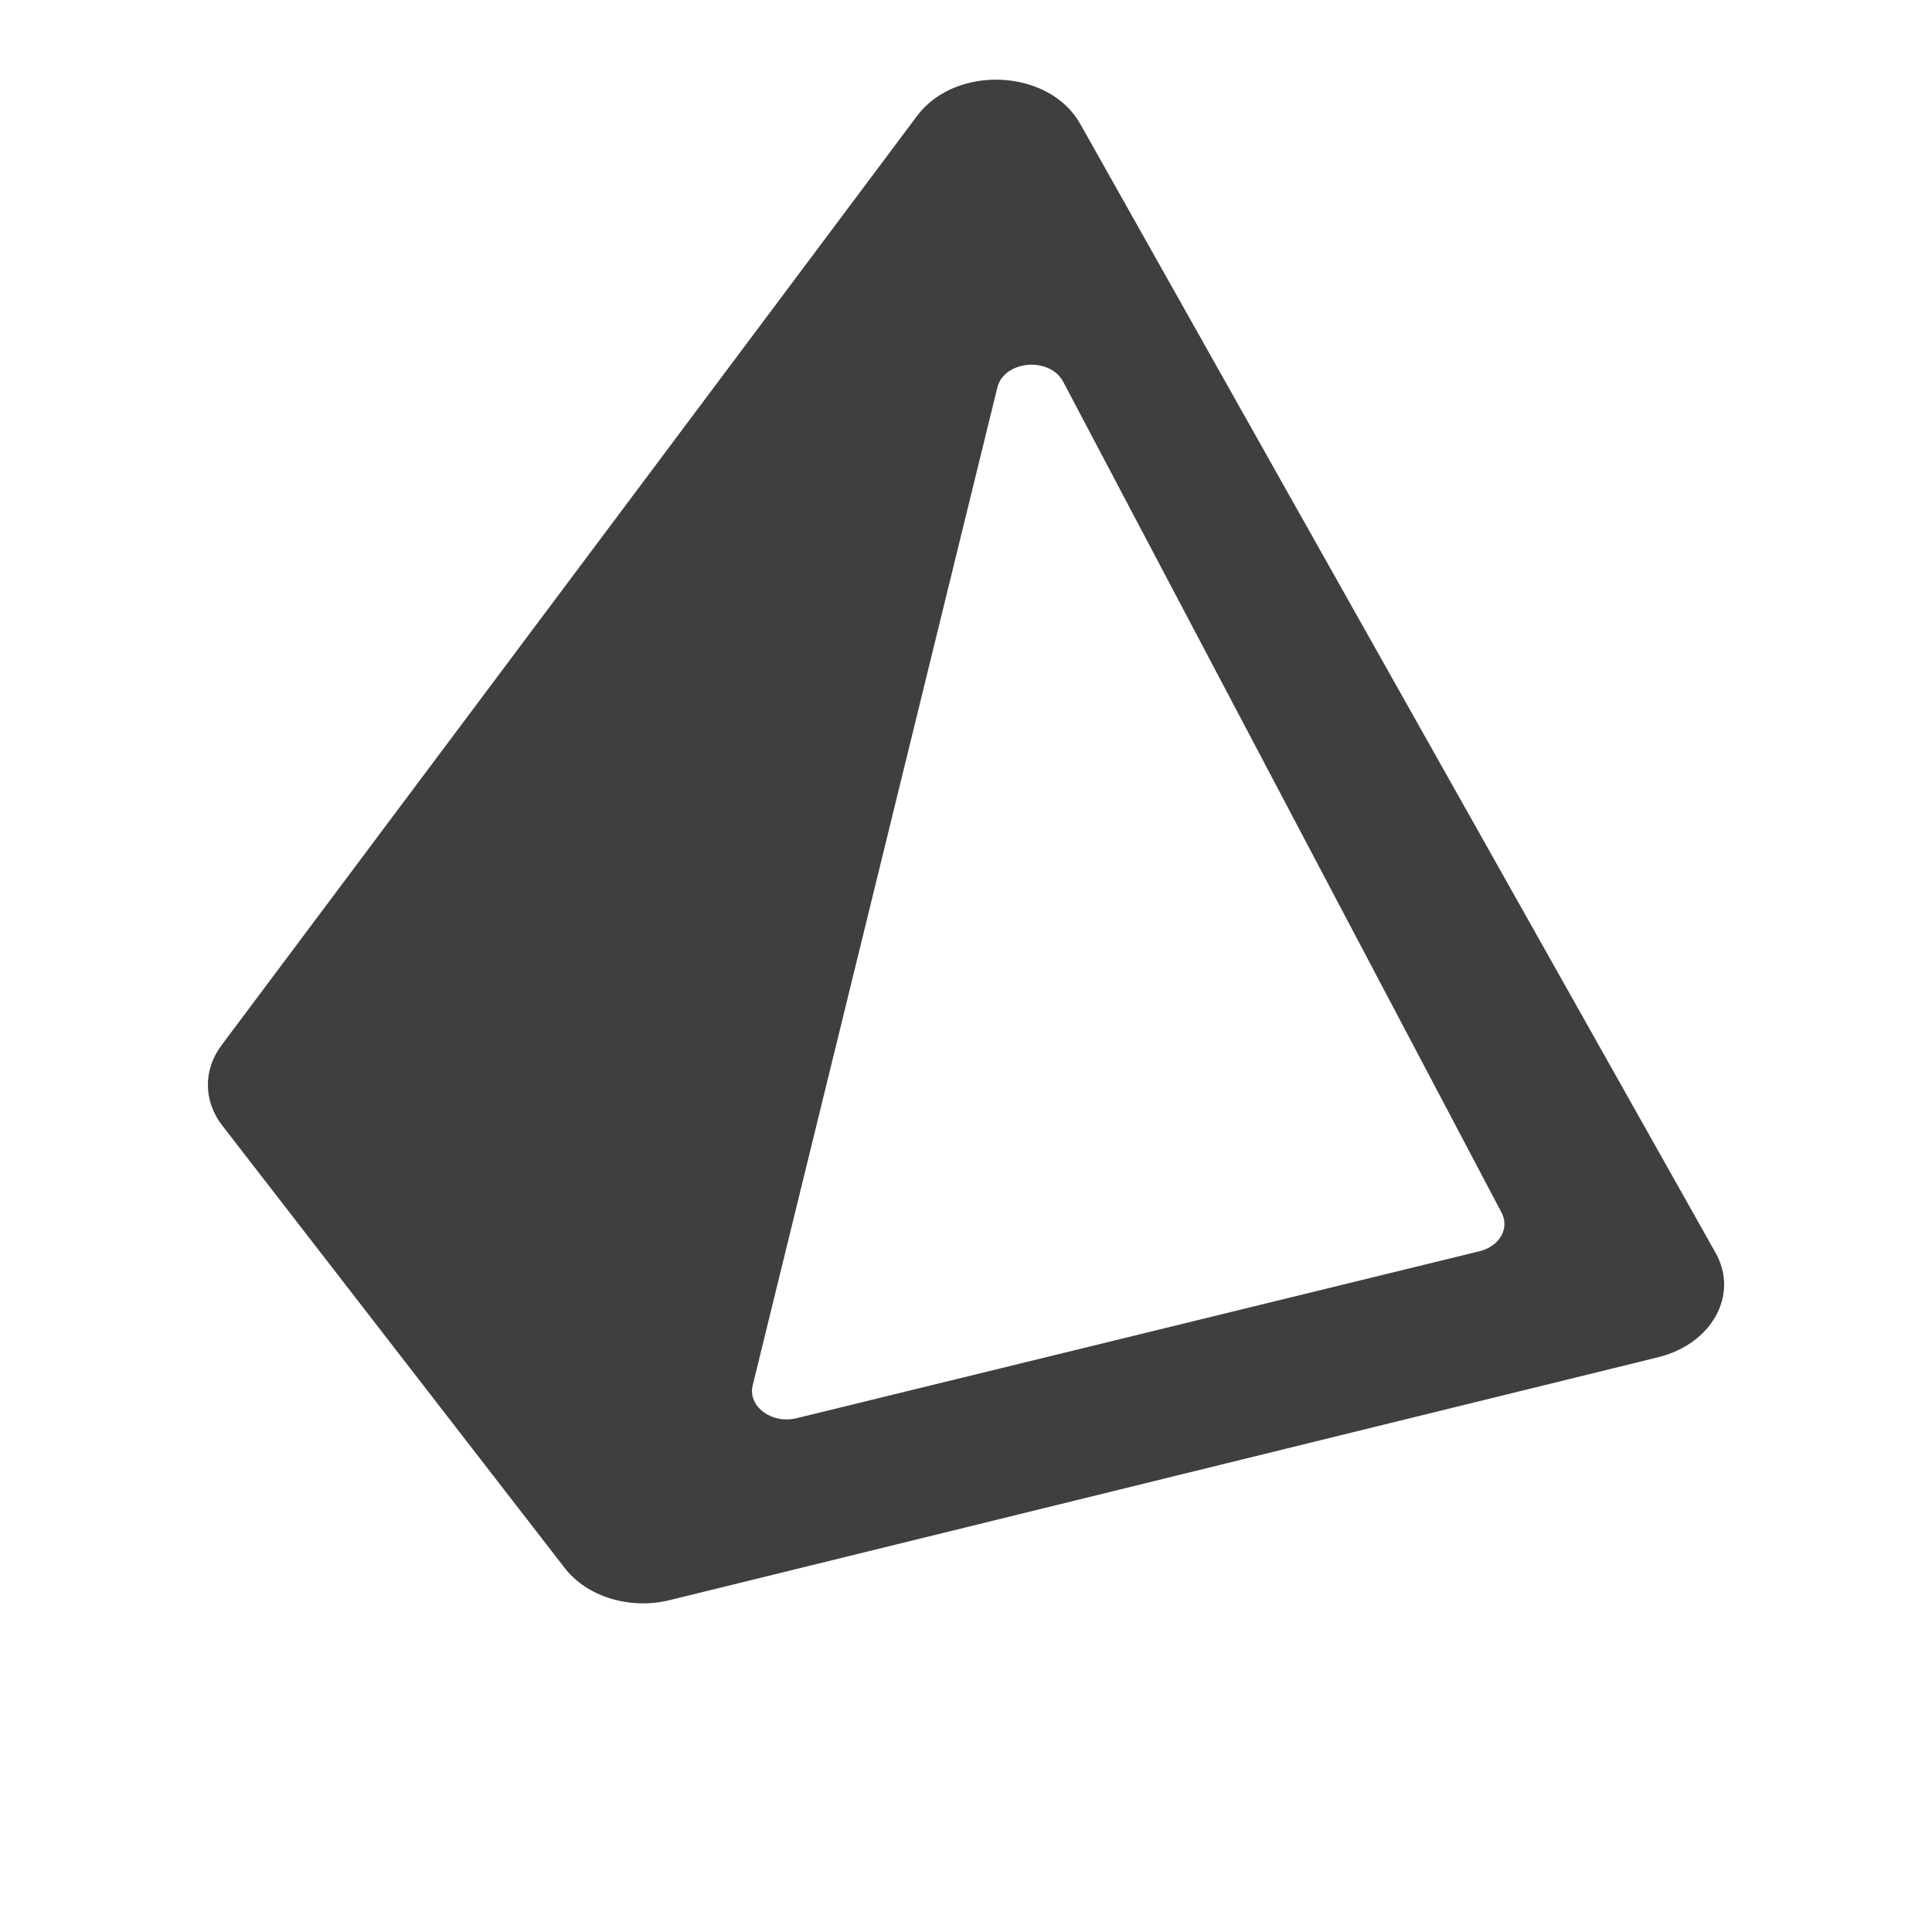 <svg width="128" height="128" viewBox="0 0 128 128" fill="none" xmlns="http://www.w3.org/2000/svg">
<path fill-rule="evenodd" clip-rule="evenodd" d="M14.677 69.25C13.453 70.885 13.472 72.948 14.726 74.569L37.419 103.891C38.892 105.794 41.73 106.662 44.365 106.014L109.852 89.922C113.426 89.044 115.224 85.778 113.662 83.003L71.564 8.201C69.511 4.553 63.322 4.253 60.759 7.678L14.677 69.25ZM70.445 25.301C69.55 23.605 66.521 23.867 66.076 25.678L49.869 91.781C49.527 93.174 51.12 94.365 52.783 93.958L98.029 82.895C99.35 82.572 100.03 81.377 99.484 80.341L70.445 25.301Z" fill="#3E3F40"/>
</svg>
